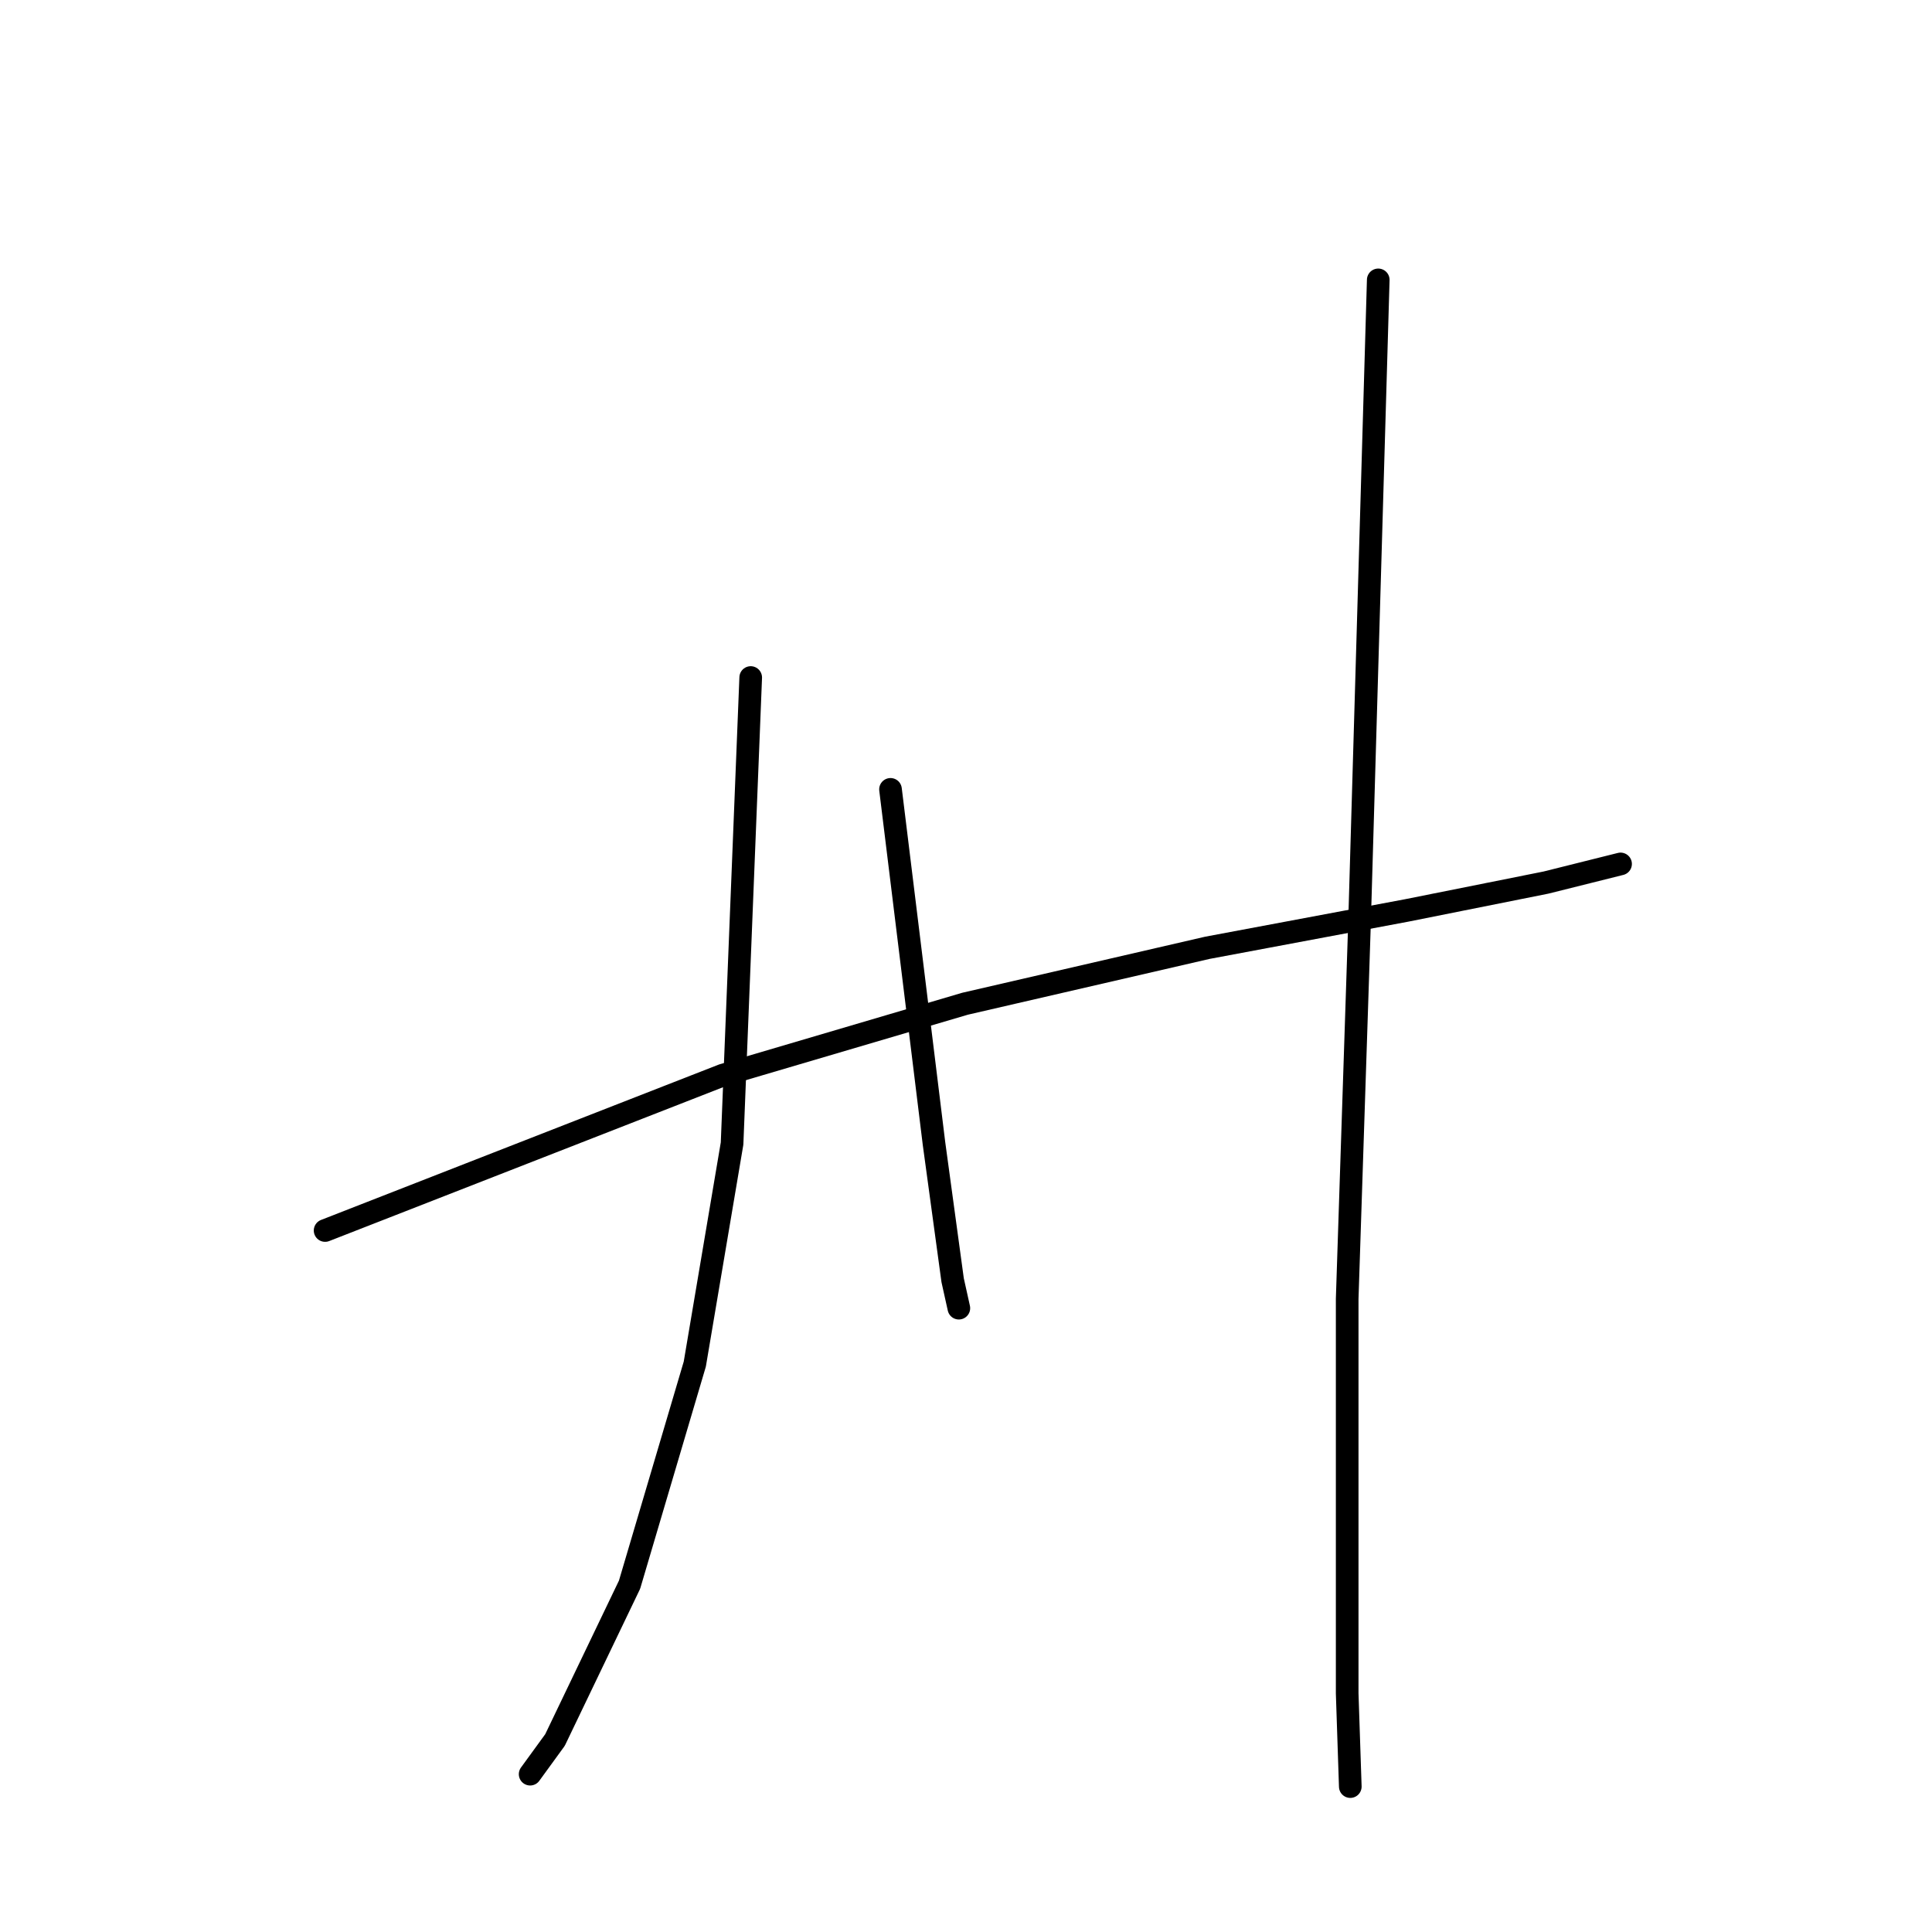 <?xml version="1.0" standalone="no"?>
    <svg width="256" height="256" xmlns="http://www.w3.org/2000/svg" version="1.1">
    <polyline stroke="black" stroke-width="3" stroke-linecap="round" fill="transparent" stroke-linejoin="round" points="99.473 89.776 98.238 120.65 97.003 151.523 92.064 180.75 83.419 209.976 73.54 230.559 70.246 235.087 70.246 235.087 " />
        <polyline stroke="black" stroke-width="3" stroke-linecap="round" fill="transparent" stroke-linejoin="round" points="43.078 163.049 69.423 152.758 95.768 142.467 127.877 132.999 159.985 125.589 186.33 120.65 204.854 116.945 214.734 114.475 214.734 114.475 " />
        <polyline stroke="black" stroke-width="3" stroke-linecap="round" fill="transparent" stroke-linejoin="round" points="117.997 104.595 120.879 128.059 123.76 151.523 126.23 169.635 127.053 173.34 127.053 173.34 " />
        <polyline stroke="black" stroke-width="3" stroke-linecap="round" fill="transparent" stroke-linejoin="round" points="182.625 37.086 181.391 79.485 180.156 121.885 178.509 172.105 178.509 224.384 178.921 236.733 178.921 236.733 " />
        </svg>